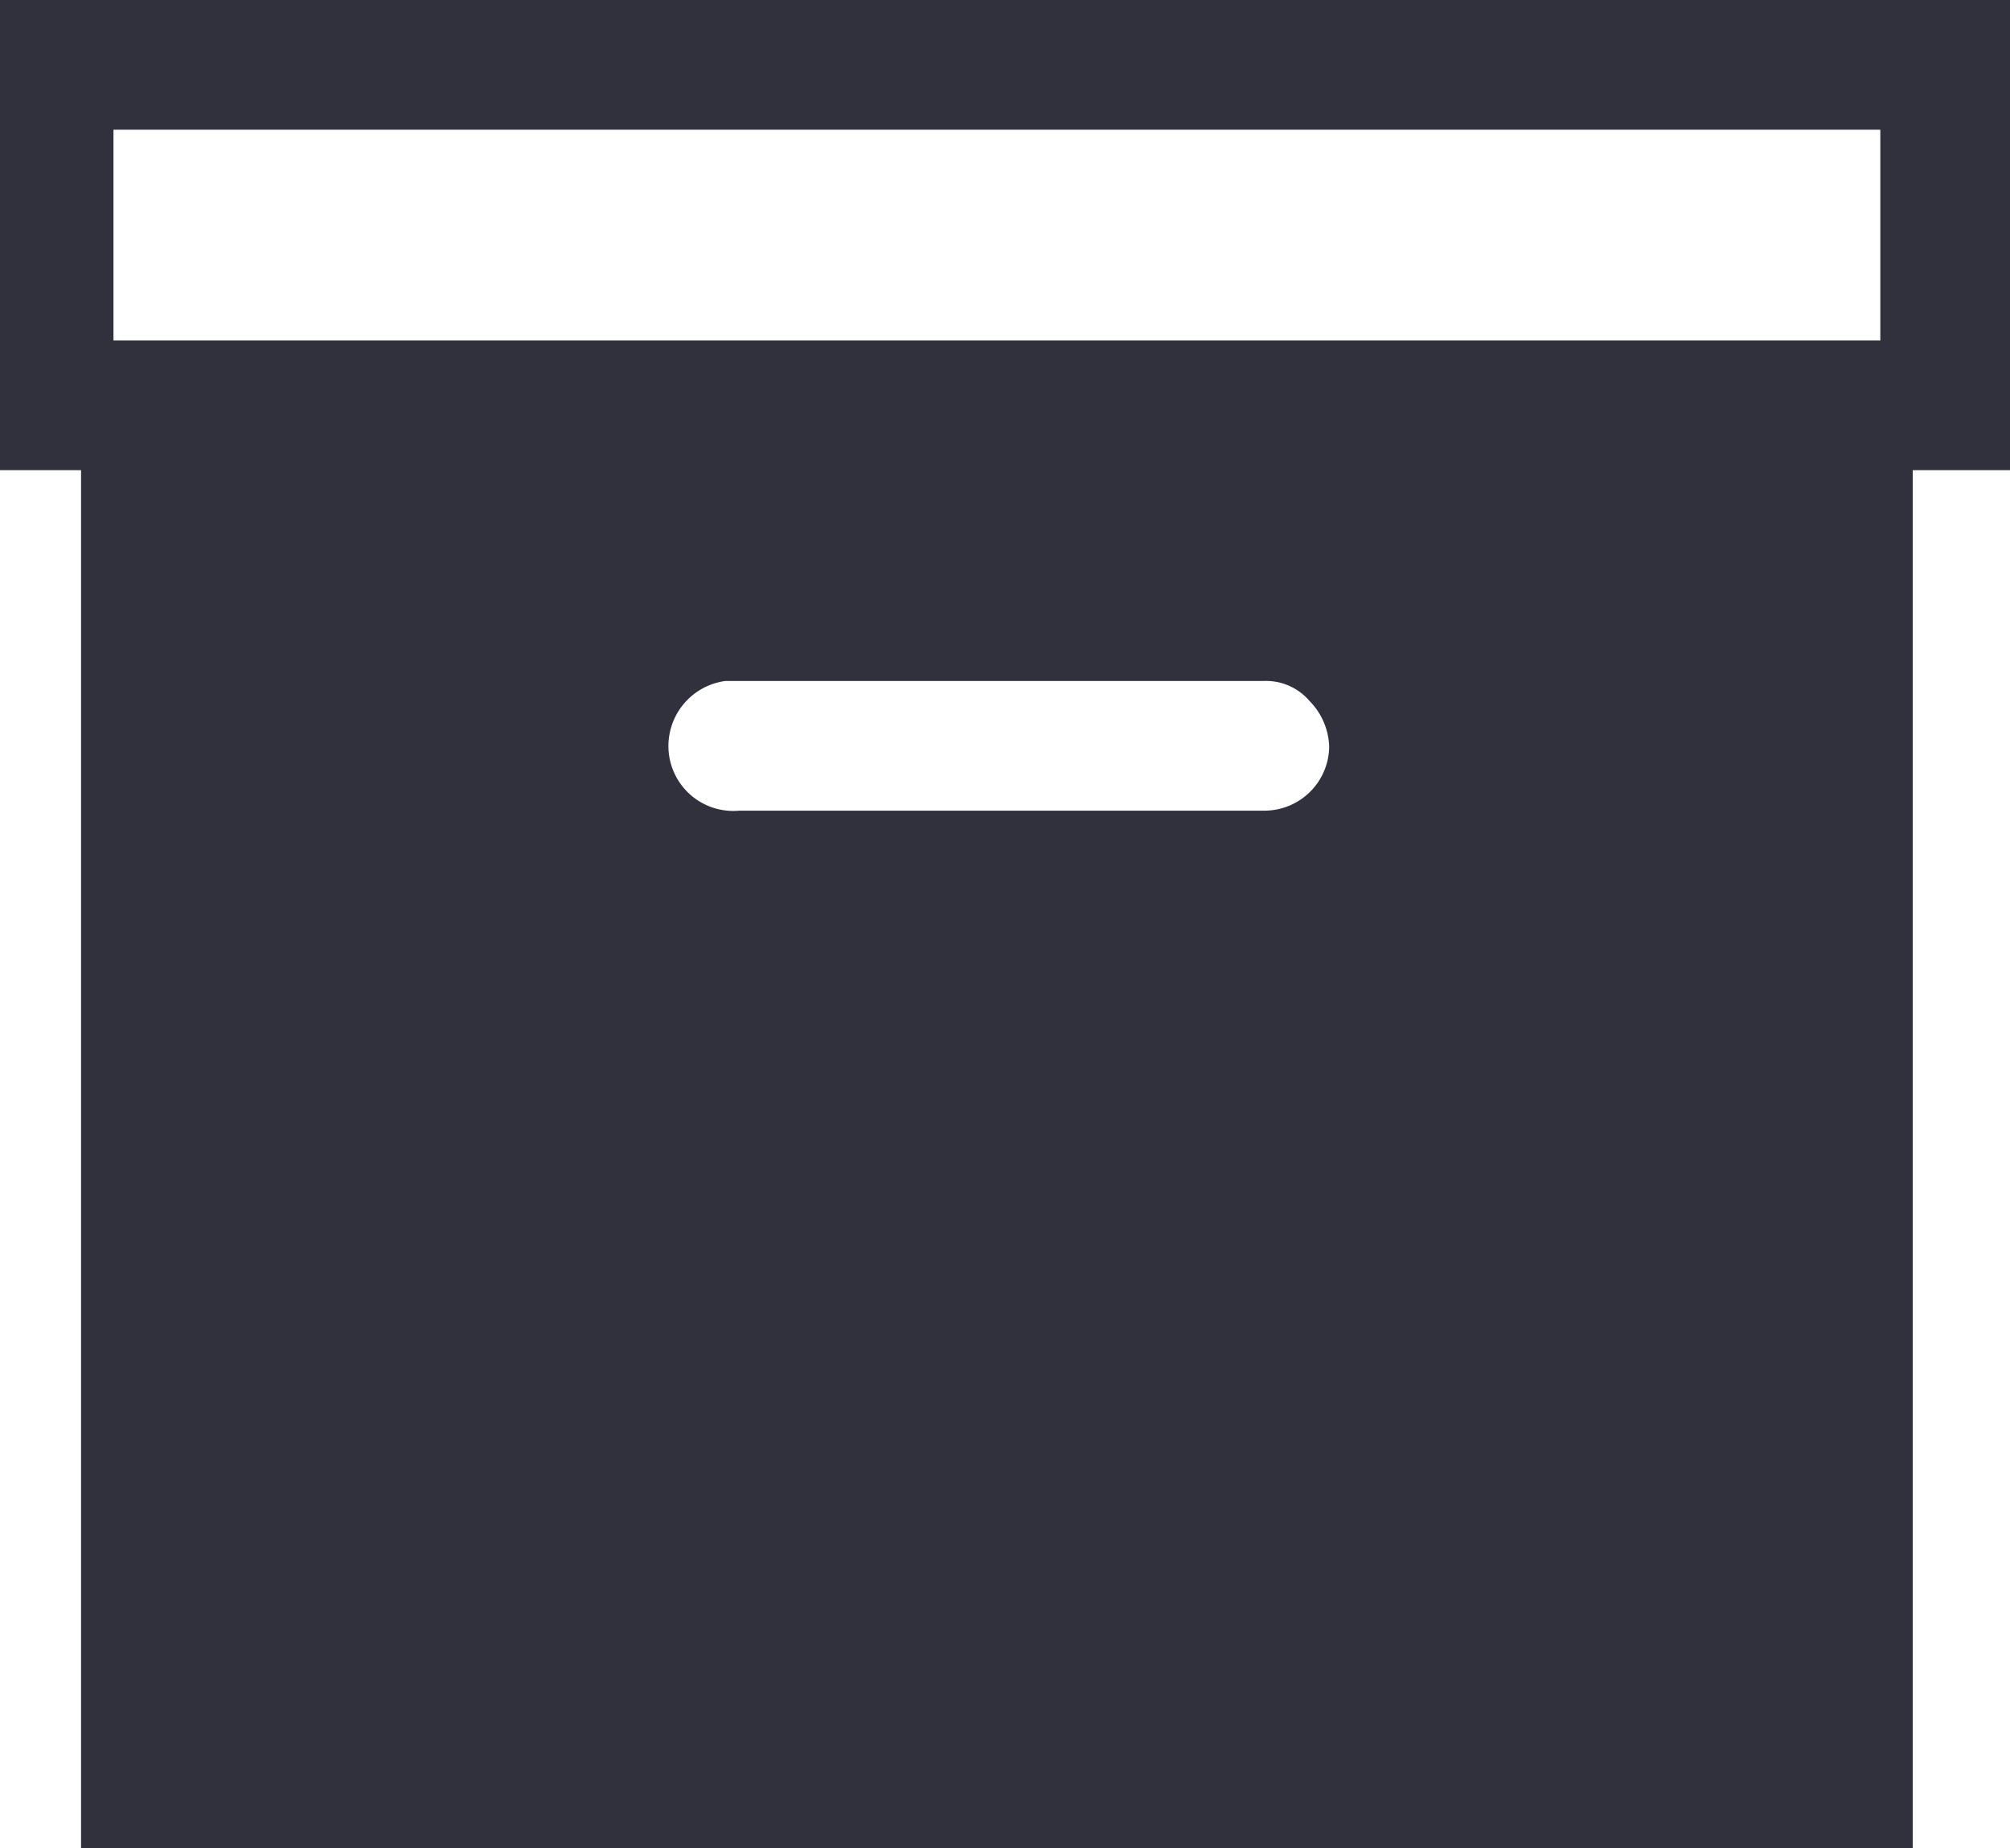<svg xmlns="http://www.w3.org/2000/svg" viewBox="0 0 124 114"><defs><style>.cls-1{fill:#31313d;}</style></defs><g id="Layer_2" data-name="Layer 2"><g id="Layer_1-2" data-name="Layer 1"><path class="cls-1" d="M0,0V29H5v85H118V29h6V0ZM78,50H45.6a4,4,0,0,1-4.35-3.65A4.05,4.05,0,0,1,44.76,42H78a3.54,3.54,0,0,1,2.81,1.26A4.19,4.19,0,0,1,82,46.07,4,4,0,0,1,78,50Zm38-29H7V8H116Z"/></g></g></svg>